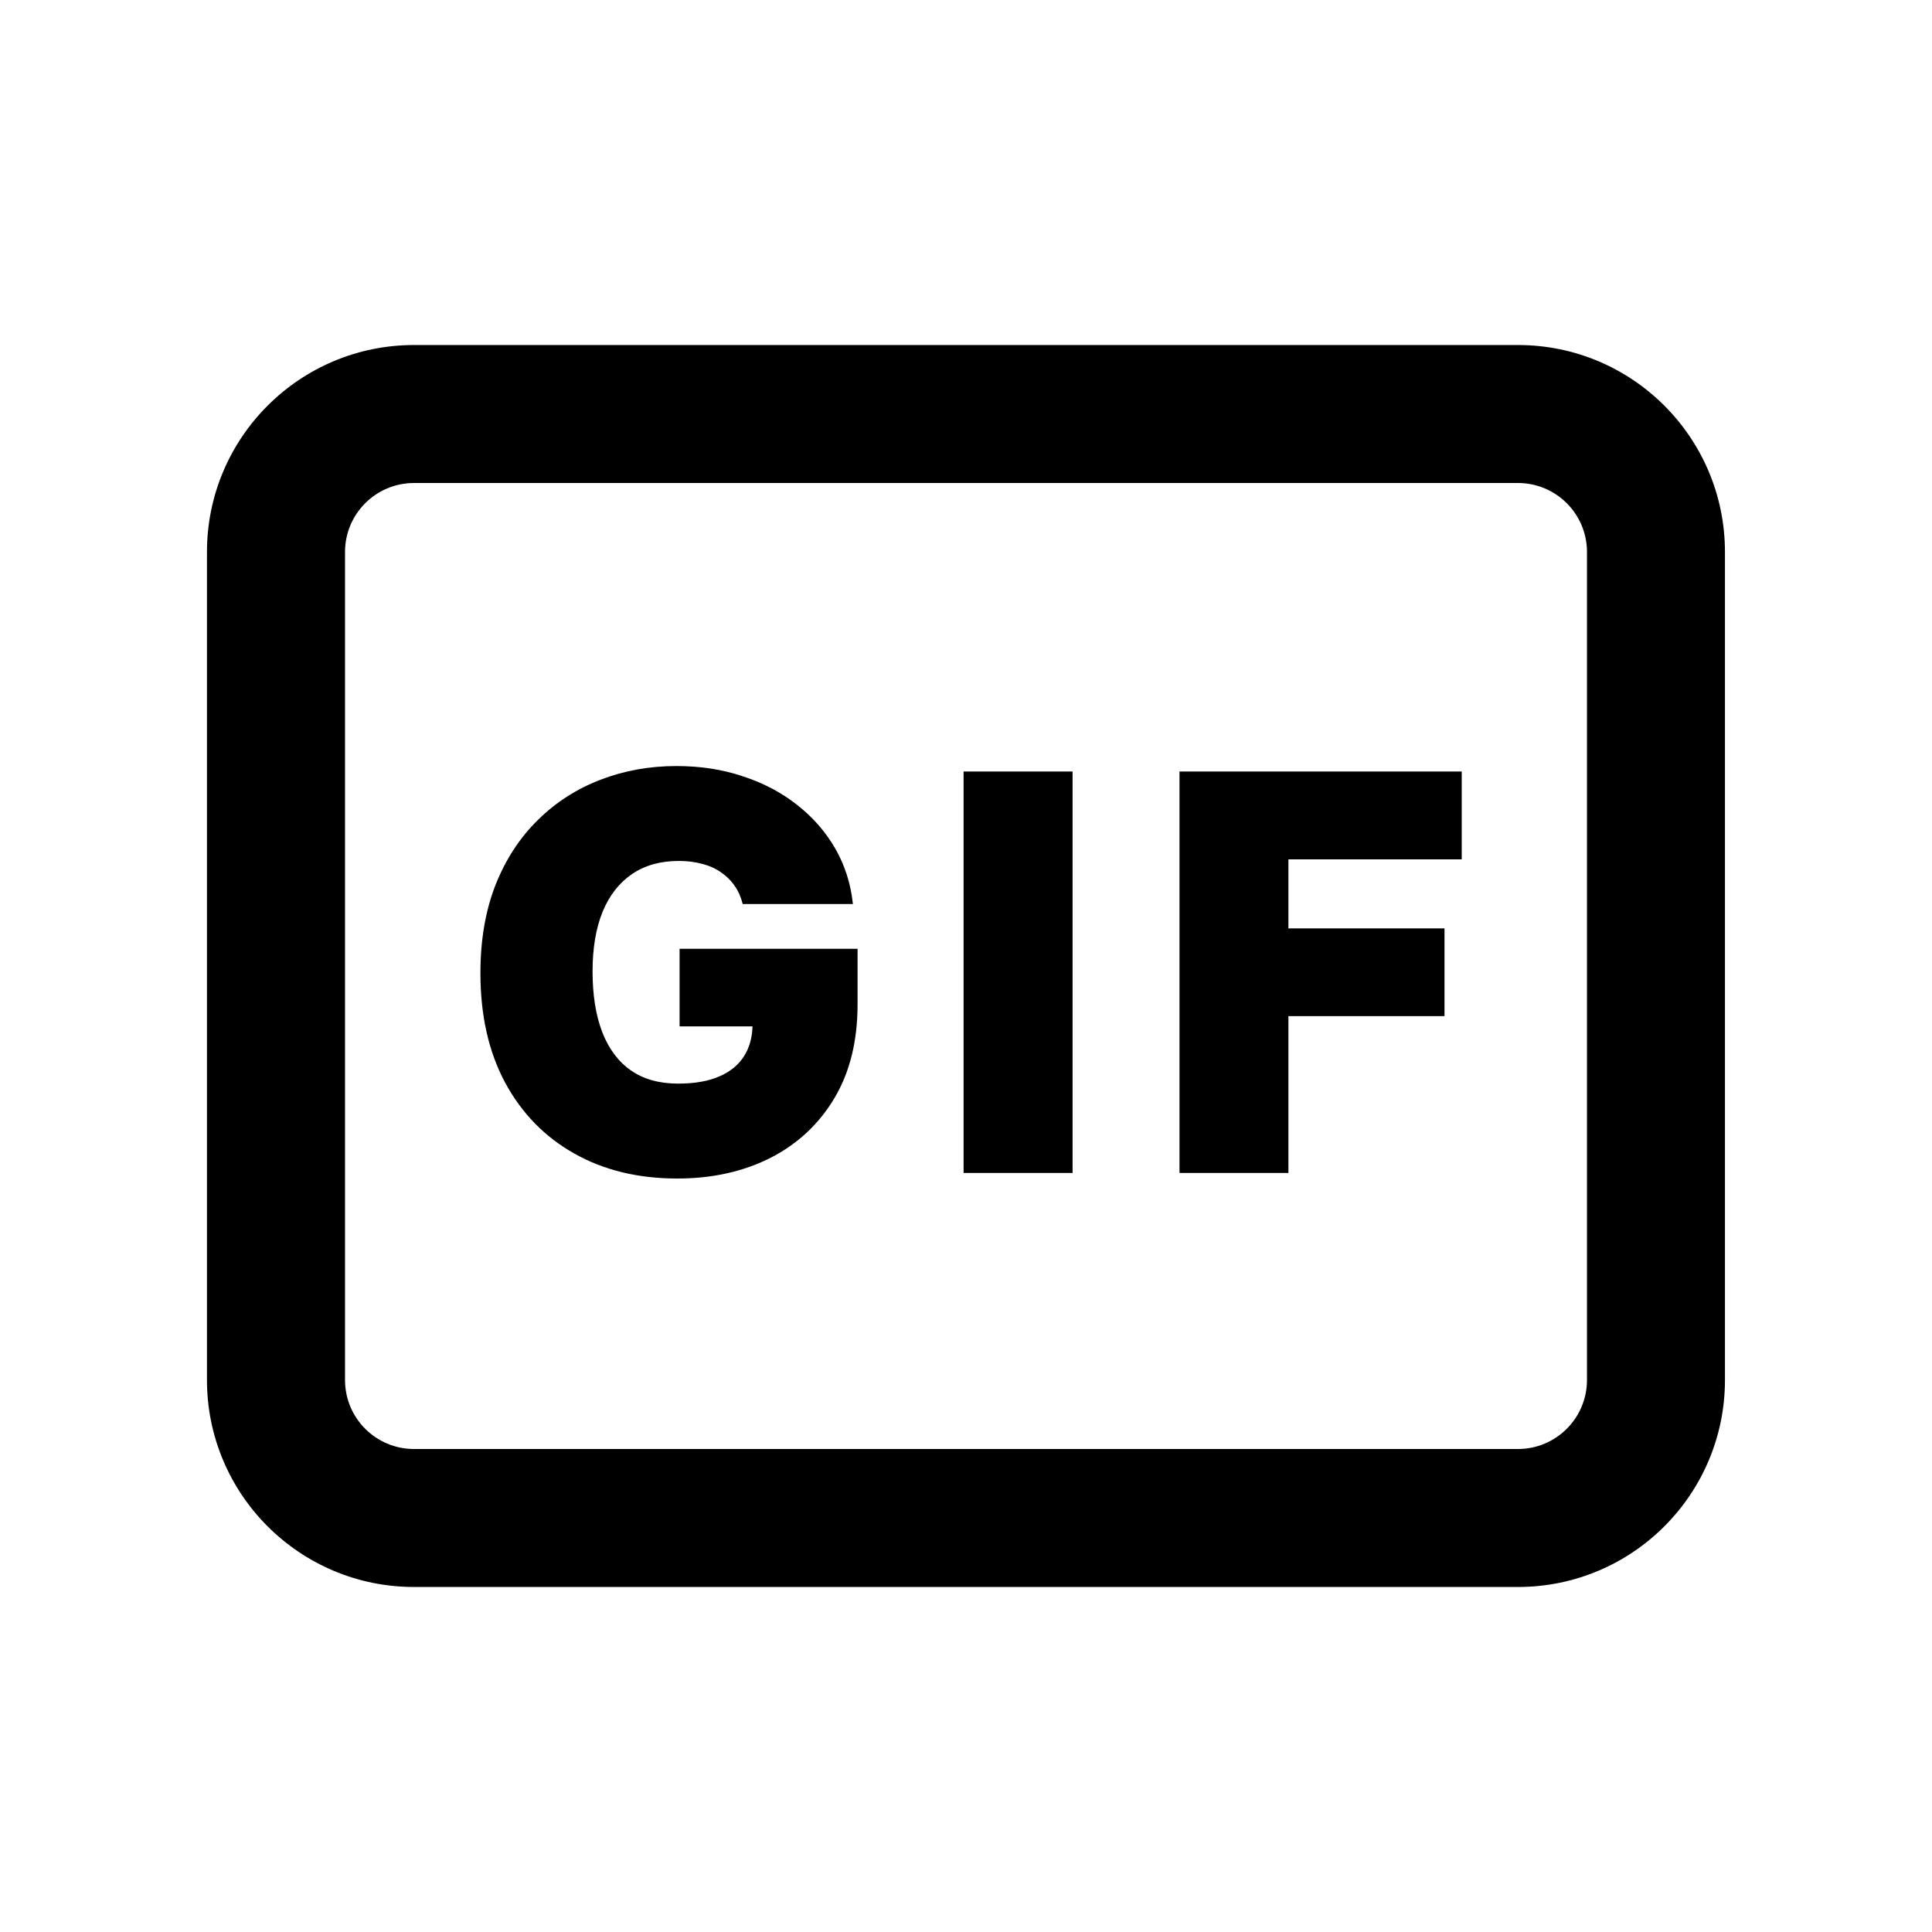<svg width="24" height="24" viewBox="0 0 24 24" fill="none" xmlns="http://www.w3.org/2000/svg">
<path fill-rule="evenodd" clip-rule="evenodd" d="M5.143 6H18.857C19.33 6 19.714 6.384 19.714 6.857V17.143C19.714 17.616 19.33 18 18.857 18H5.143C4.669 18 4.286 17.616 4.286 17.143V6.857C4.286 6.384 4.669 6 5.143 6ZM2.571 6.857C2.571 5.437 3.723 4.286 5.143 4.286H18.857C20.277 4.286 21.428 5.437 21.428 6.857V17.143C21.428 18.563 20.277 19.714 18.857 19.714H5.143C3.723 19.714 2.571 18.563 2.571 17.143V6.857ZM9.226 11.23C9.205 11.145 9.172 11.069 9.126 11.004C9.081 10.938 9.024 10.882 8.956 10.836C8.889 10.789 8.812 10.754 8.722 10.731C8.635 10.707 8.538 10.695 8.432 10.695C8.205 10.695 8.011 10.749 7.851 10.858C7.691 10.967 7.57 11.123 7.485 11.328C7.402 11.533 7.361 11.779 7.361 12.068C7.361 12.36 7.401 12.61 7.48 12.818C7.56 13.026 7.678 13.185 7.836 13.296C7.993 13.406 8.189 13.461 8.423 13.461C8.629 13.461 8.8 13.431 8.937 13.371C9.075 13.311 9.178 13.226 9.246 13.115C9.31 13.011 9.344 12.889 9.348 12.75H8.442V11.786H10.653V12.477C10.653 12.932 10.557 13.321 10.364 13.644C10.172 13.965 9.907 14.212 9.57 14.384C9.234 14.554 8.848 14.64 8.413 14.64C7.928 14.64 7.501 14.537 7.135 14.33C6.768 14.124 6.481 13.83 6.275 13.449C6.07 13.067 5.968 12.614 5.968 12.088C5.968 11.675 6.031 11.31 6.156 10.992C6.282 10.674 6.458 10.405 6.682 10.186C6.906 9.965 7.165 9.799 7.458 9.687C7.752 9.573 8.067 9.516 8.403 9.516C8.699 9.516 8.973 9.558 9.226 9.643C9.481 9.726 9.706 9.844 9.901 9.998C10.097 10.151 10.255 10.332 10.376 10.541C10.496 10.751 10.569 10.98 10.595 11.23H9.226ZM13.324 9.584V14.571H11.97V9.584H13.324ZM14.652 9.584V14.571H16.005V12.623H17.944V11.533H16.005V10.675H18.158V9.584H14.652Z" fill="black"/>
</svg>
